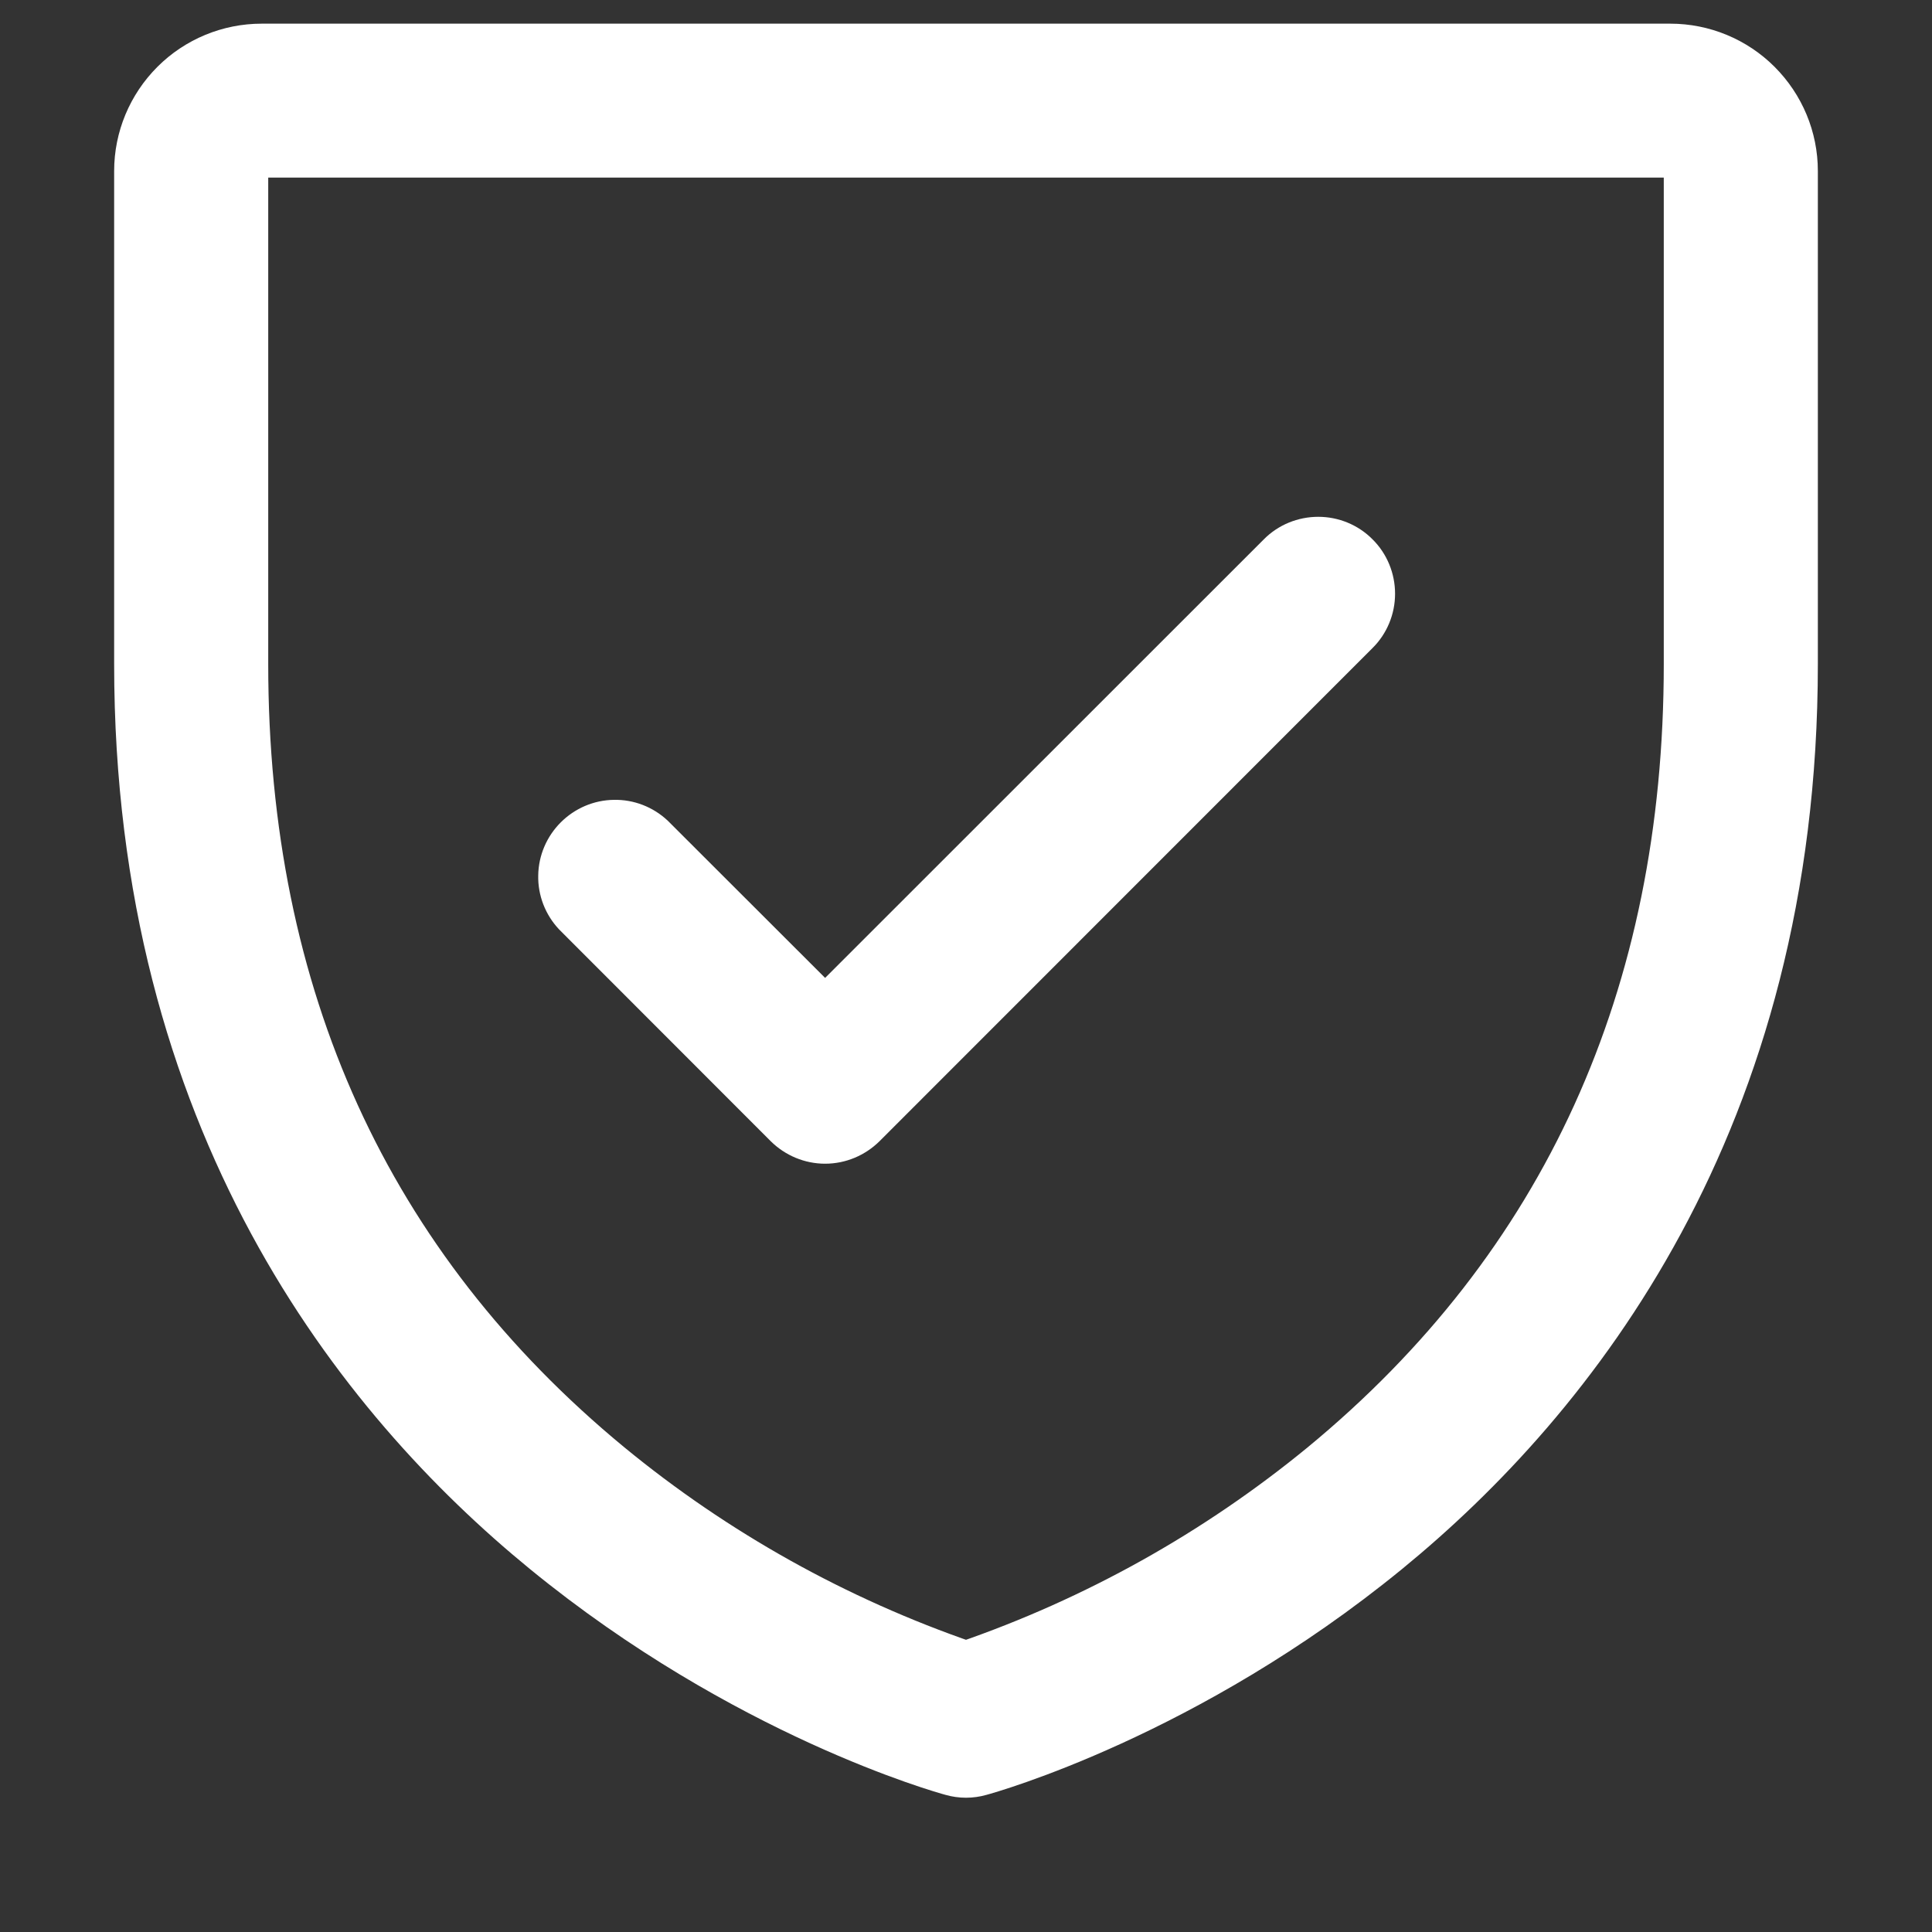 <svg width="12" height="12" viewBox="0 0 12 12" fill="none" xmlns="http://www.w3.org/2000/svg">
<rect x="0" y="0" width="12" height="12" fill="#333333" stroke="none"/>
<path d="M10.375 0.297H1.625C1.422 0.297 1.227 0.378 1.084 0.521C0.94 0.665 0.859 0.859 0.859 1.062V4.125C0.859 6.965 2.233 8.686 3.386 9.629C4.629 10.646 5.862 10.99 5.914 11.004C5.97 11.02 6.03 11.02 6.086 11.004C6.138 10.99 7.371 10.646 8.614 9.629C9.767 8.686 11.141 6.965 11.141 4.125V1.062C11.141 0.859 11.06 0.665 10.916 0.521C10.773 0.378 10.578 0.297 10.375 0.297ZM10.484 4.125C10.484 6.19 9.722 7.865 8.218 9.105C7.558 9.647 6.807 10.066 6 10.344C5.193 10.066 4.441 9.647 3.782 9.105C2.278 7.865 1.516 6.19 1.516 4.125V1.062C1.516 1.033 1.527 1.006 1.548 0.985C1.568 0.965 1.596 0.953 1.625 0.953H10.375C10.404 0.953 10.432 0.965 10.452 0.985C10.473 1.006 10.484 1.033 10.484 1.062V4.125ZM8.419 3.456C8.481 3.517 8.515 3.601 8.515 3.688C8.515 3.774 8.481 3.858 8.419 3.919L5.357 6.982C5.295 7.043 5.212 7.078 5.125 7.078C5.038 7.078 4.955 7.043 4.893 6.982L3.581 5.669C3.523 5.607 3.491 5.525 3.493 5.44C3.494 5.355 3.529 5.274 3.589 5.214C3.649 5.154 3.73 5.119 3.815 5.118C3.9 5.116 3.982 5.148 4.044 5.206L5.125 6.286L7.956 3.456C8.017 3.394 8.101 3.36 8.188 3.36C8.274 3.36 8.358 3.394 8.419 3.456Z" fill="white" stroke="white" stroke-width="0.3"/>
</svg>

